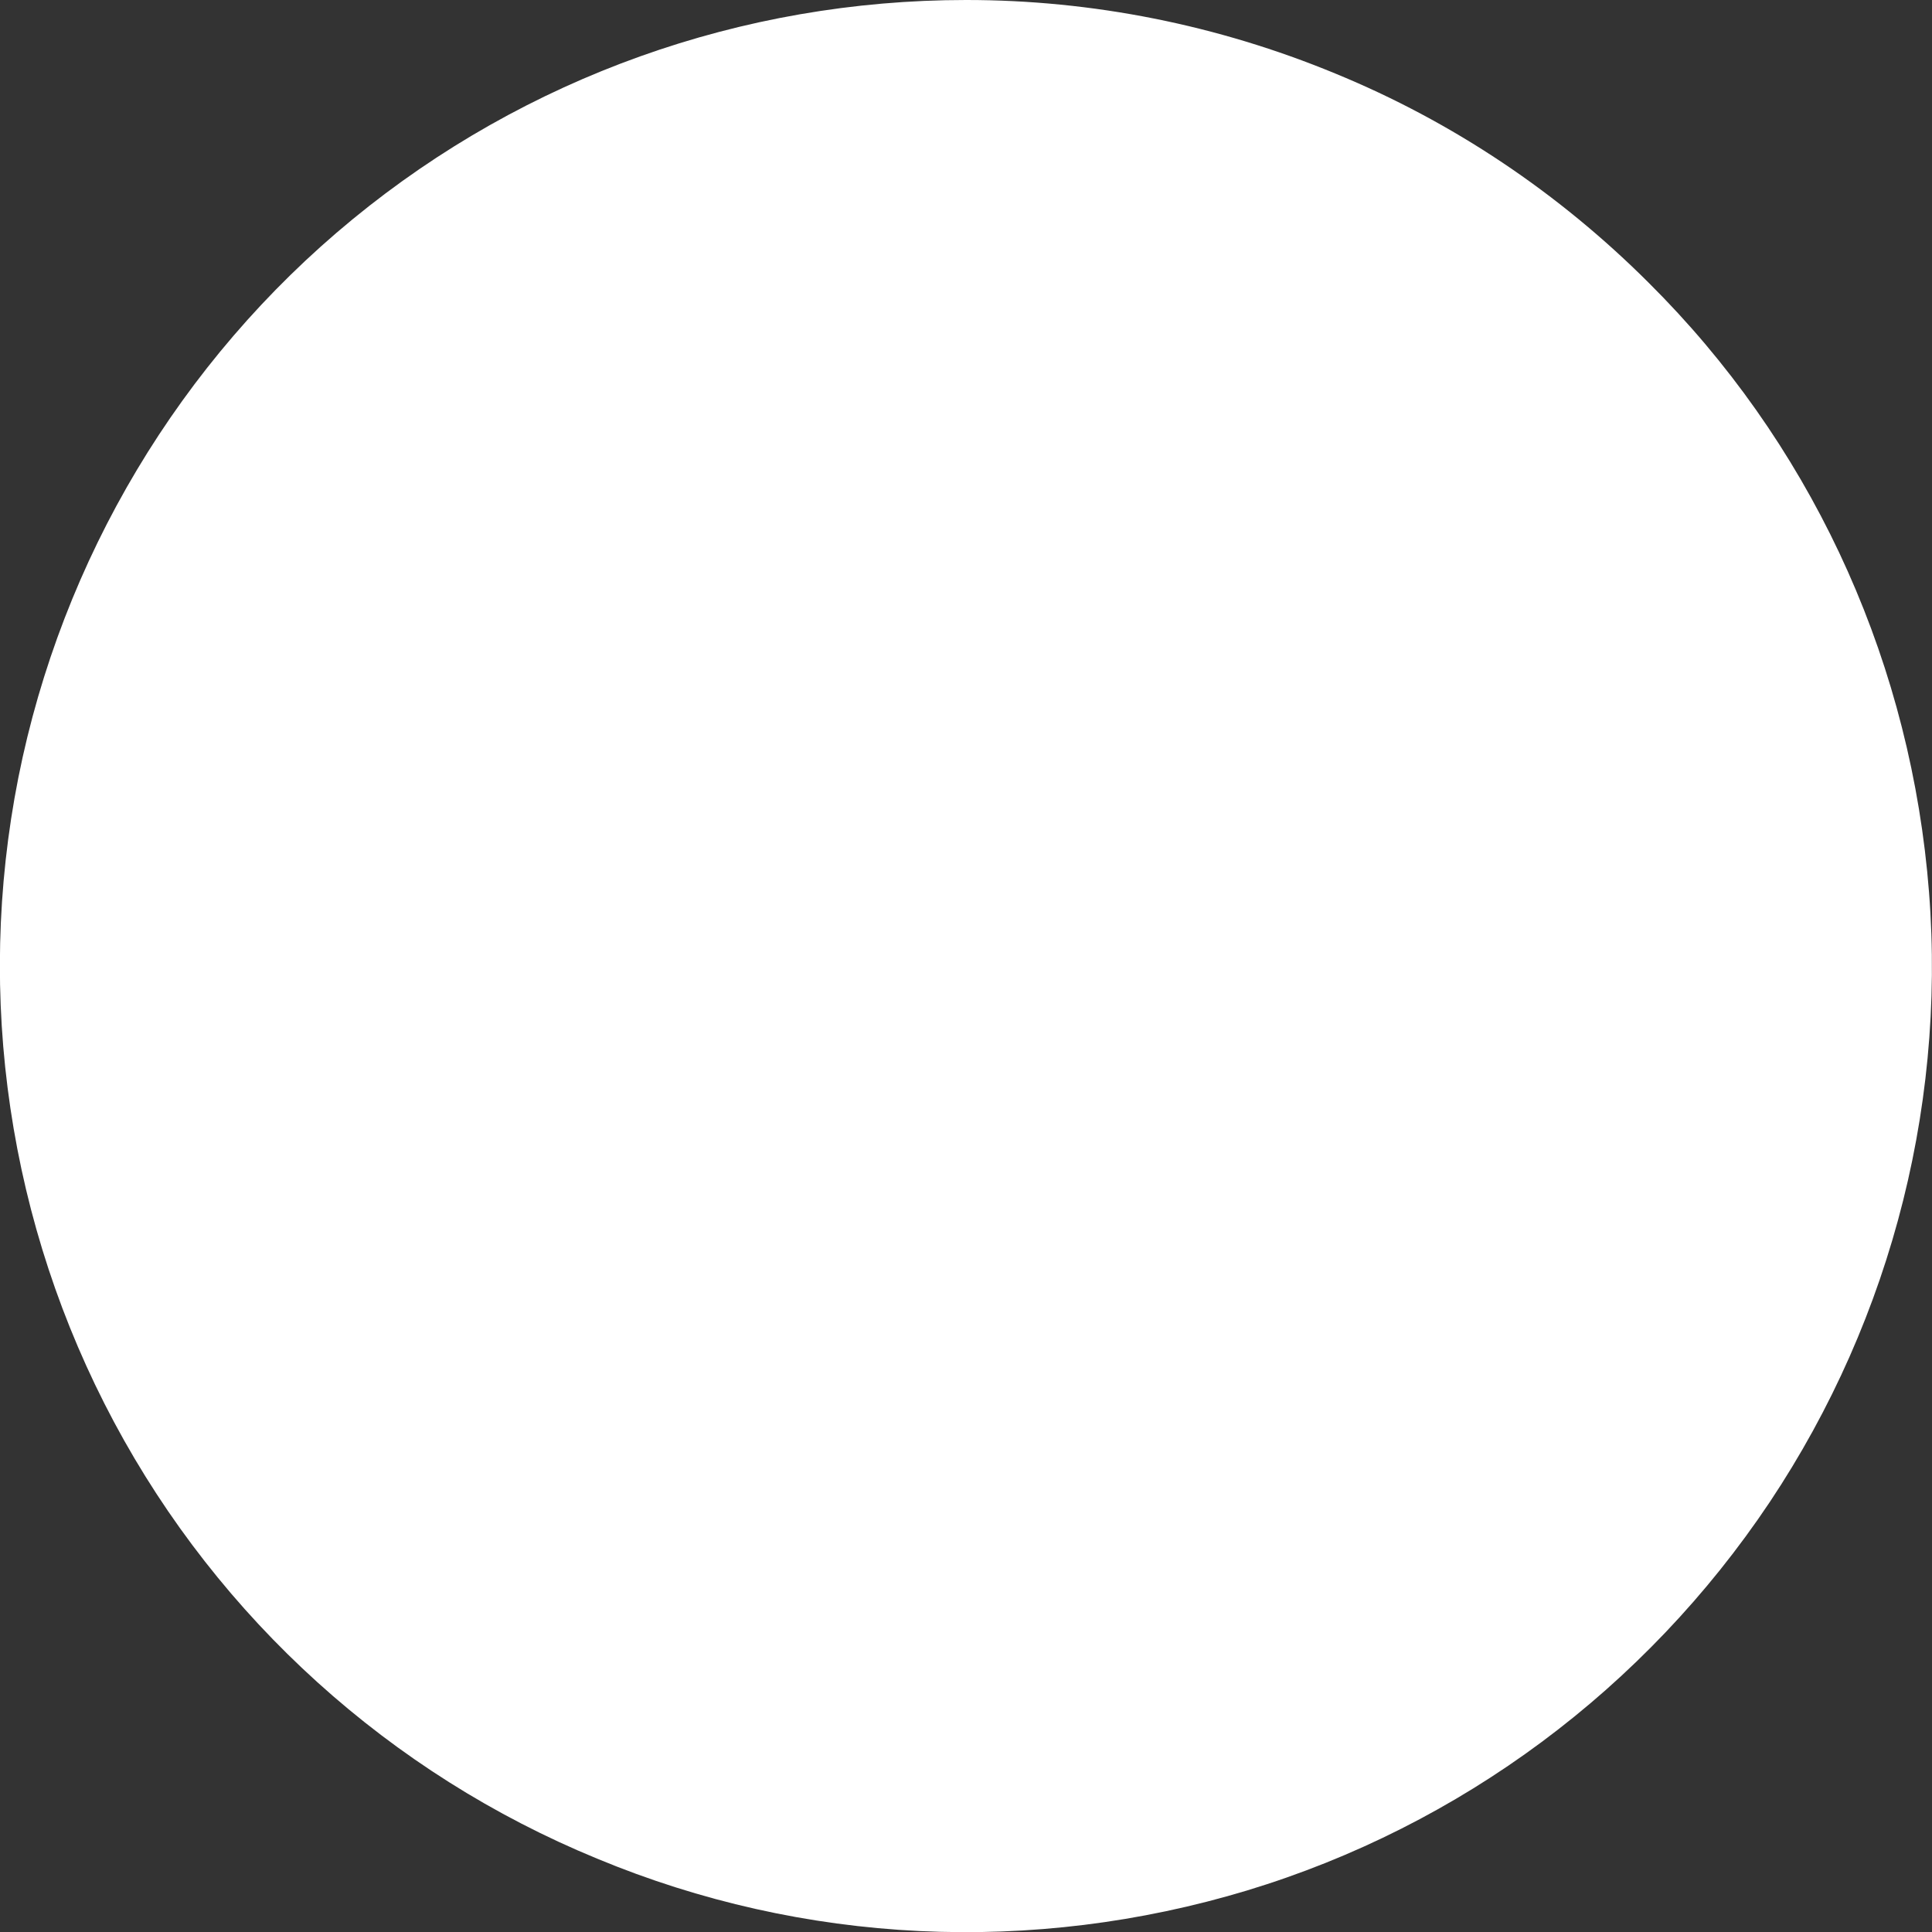 <svg width="2" height="2" viewBox="0 0 2 2" fill="none" xmlns="http://www.w3.org/2000/svg">
<rect x="0" y="0" width="2" height="2" fill="#333333" stroke="none"/>
<path d="M1 1.51491e-07C0.768 0 0.544 0.08 0.365 0.227C0.186 0.374 0.064 0.579 0.019 0.805C-0.026 1.032 0.009 1.268 0.118 1.472C0.227 1.676 0.404 1.836 0.618 1.924C0.832 2.013 1.069 2.024 1.291 1.957C1.512 1.89 1.703 1.748 1.832 1.555C1.96 1.363 2.018 1.132 1.995 0.902C1.972 0.671 1.871 0.456 1.707 0.293C1.614 0.2 1.504 0.126 1.382 0.076C1.261 0.026 1.131 -7.21435e-05 1 1.51491e-07Z" fill="white"/>
</svg>
